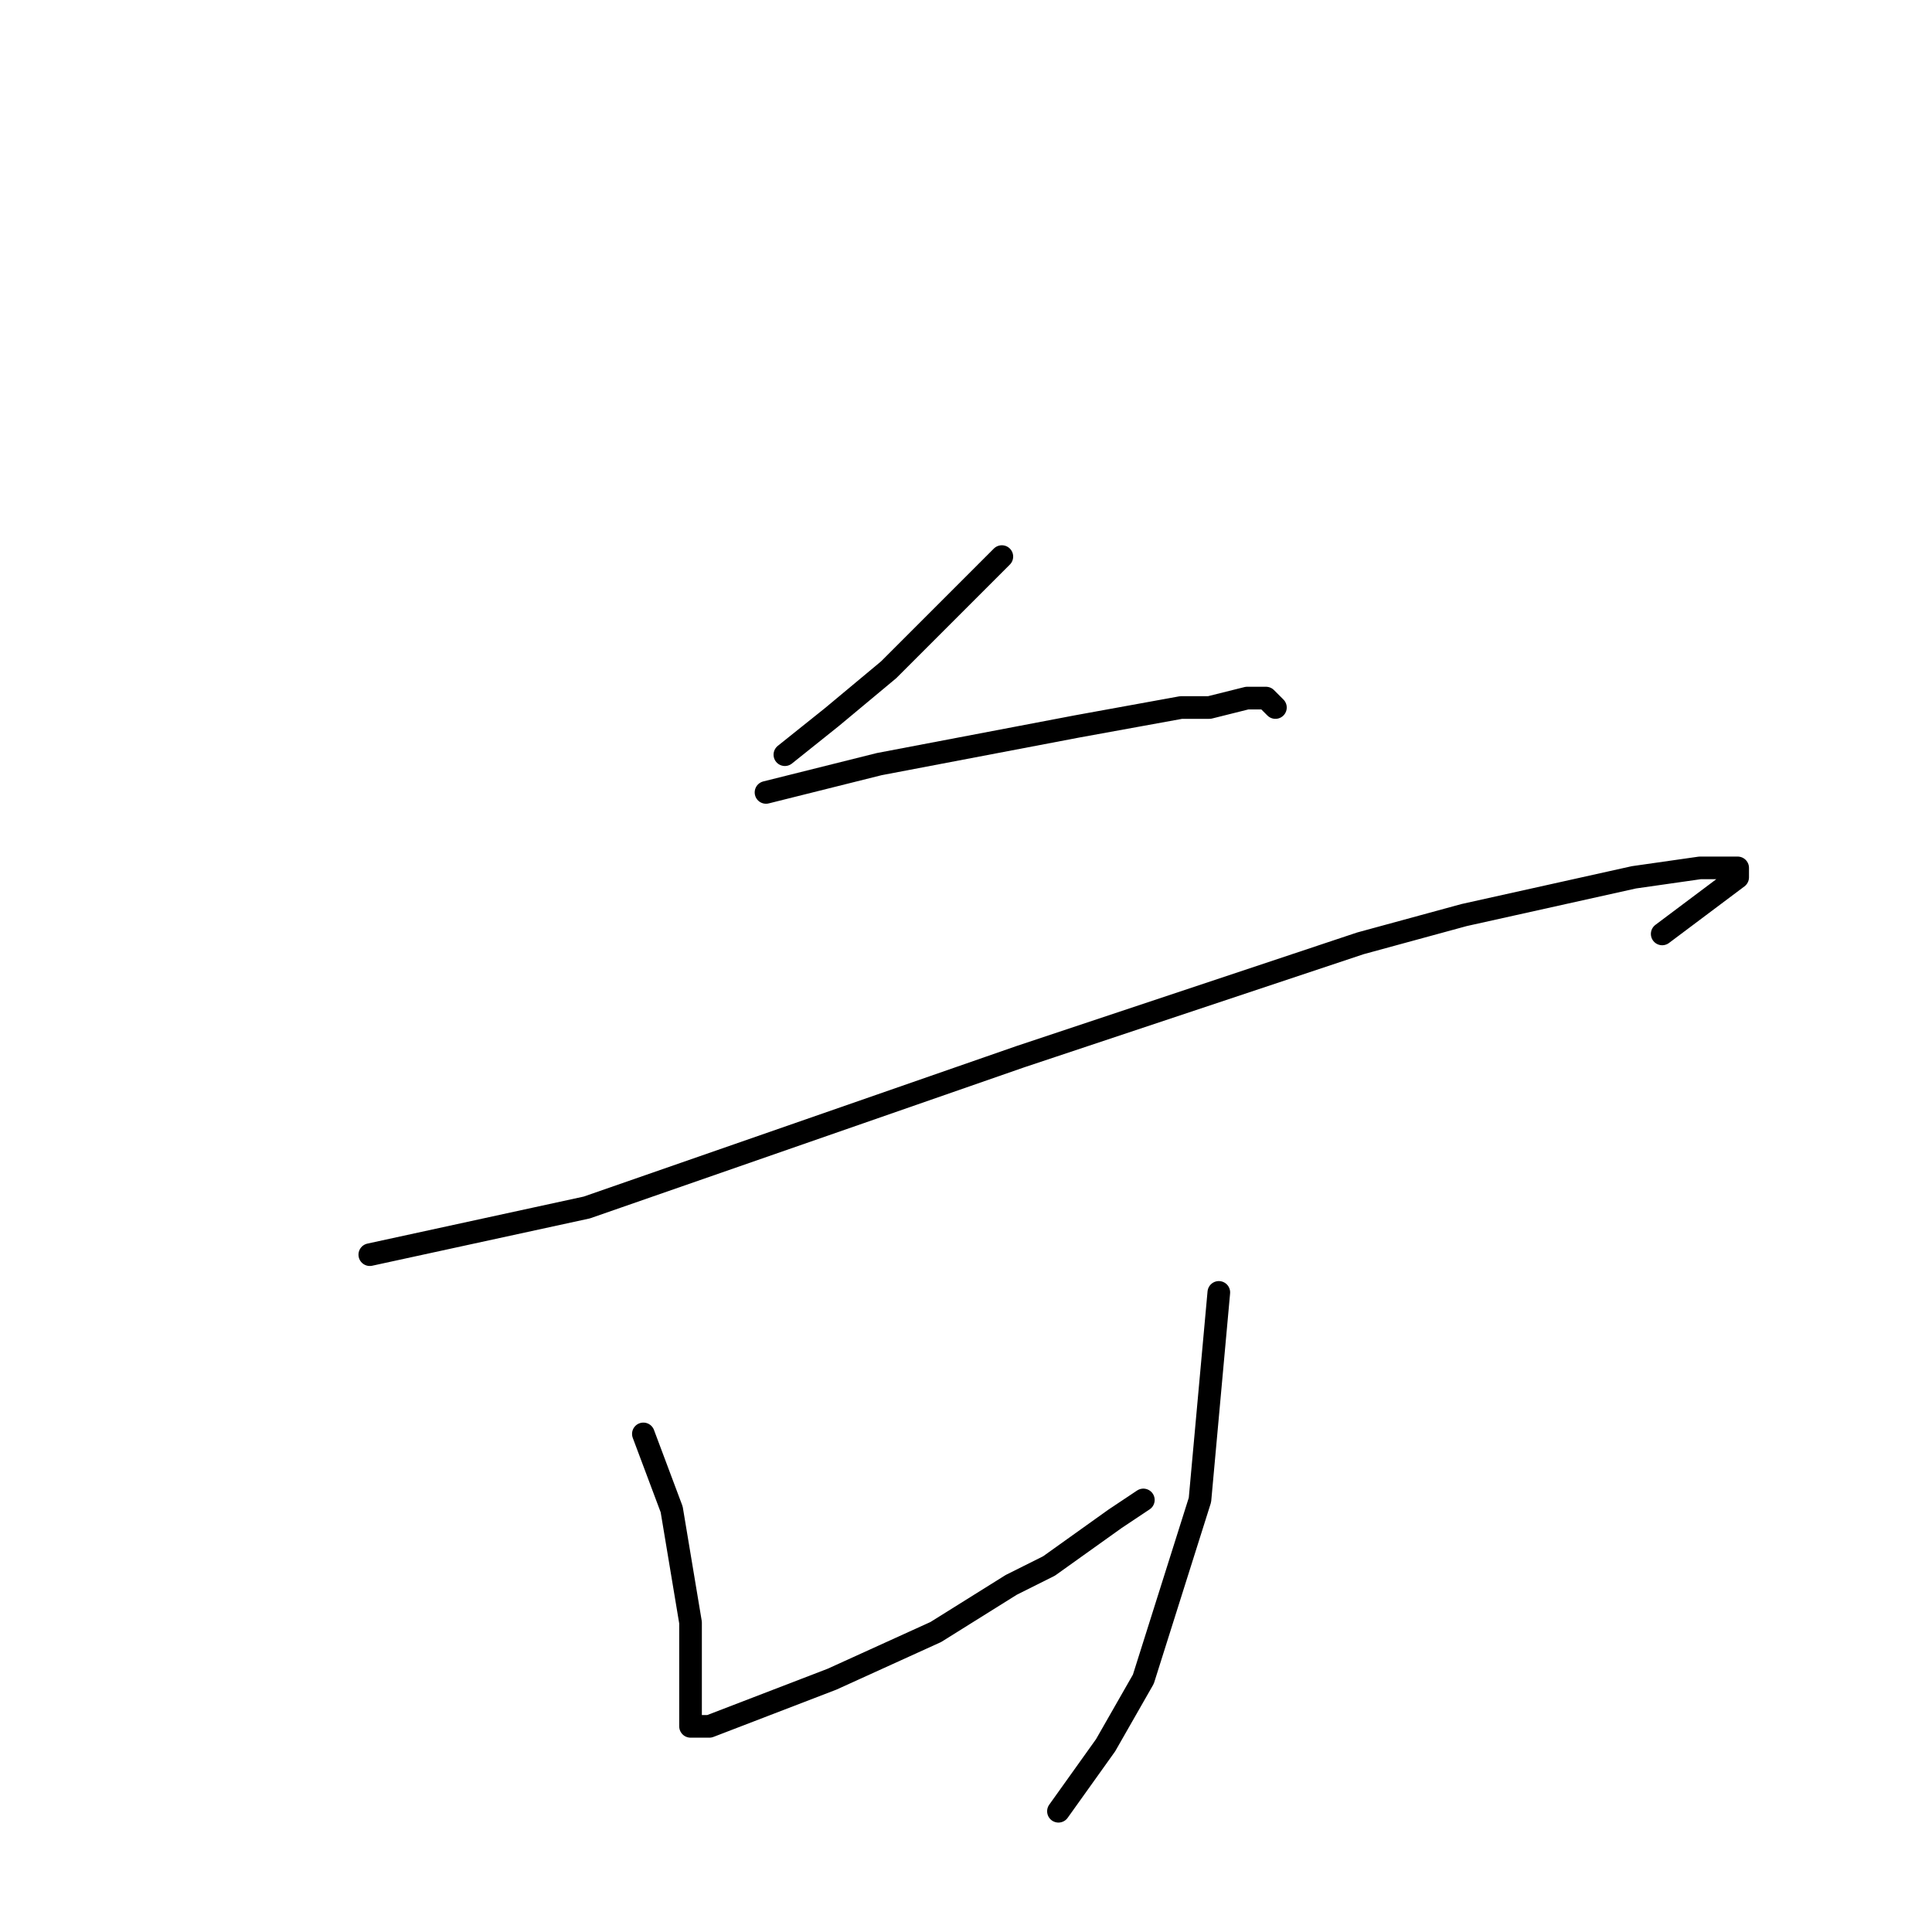 <?xml version="1.0" standalone="no"?>
    <svg width="256" height="256" xmlns="http://www.w3.org/2000/svg" version="1.1">
    <polyline stroke="black" stroke-width="3" stroke-linecap="round" fill="transparent" stroke-linejoin="round" points="132.75 73.75 117.75 88.75 110.25 95 104 100 104 100 " />
        <polyline stroke="black" stroke-width="3" stroke-linecap="round" fill="transparent" stroke-linejoin="round" points="101.5 105 116.5 101.25 142.75 96.25 156.5 93.75 160.25 93.75 165.25 92.5 167.75 92.5 169 93.75 169 93.75 " />
        <polyline stroke="black" stroke-width="3" stroke-linecap="round" fill="transparent" stroke-linejoin="round" points="49 166.25 77.75 160 135.25 140 180.25 125 194 121.25 216.5 116.25 225.25 115 229 115 230.25 115 230.25 116.25 220.25 123.75 220.25 123.75 " />
        <polyline stroke="black" stroke-width="3" stroke-linecap="round" fill="transparent" stroke-linejoin="round" points="85.25 190 89 200 91.5 215 91.5 220 91.5 223.75 91.5 226.25 91.5 227.5 91.5 228.75 92.75 228.75 94 228.75 110.25 222.5 124 216.25 134 210 139 207.5 147.75 201.25 151.5 198.75 151.5 198.75 " />
        <polyline stroke="black" stroke-width="3" stroke-linecap="round" fill="transparent" stroke-linejoin="round" points="161.5 171.25 159 198.75 151.5 222.5 146.5 231.25 140.25 240 140.25 240 " />
        </svg>